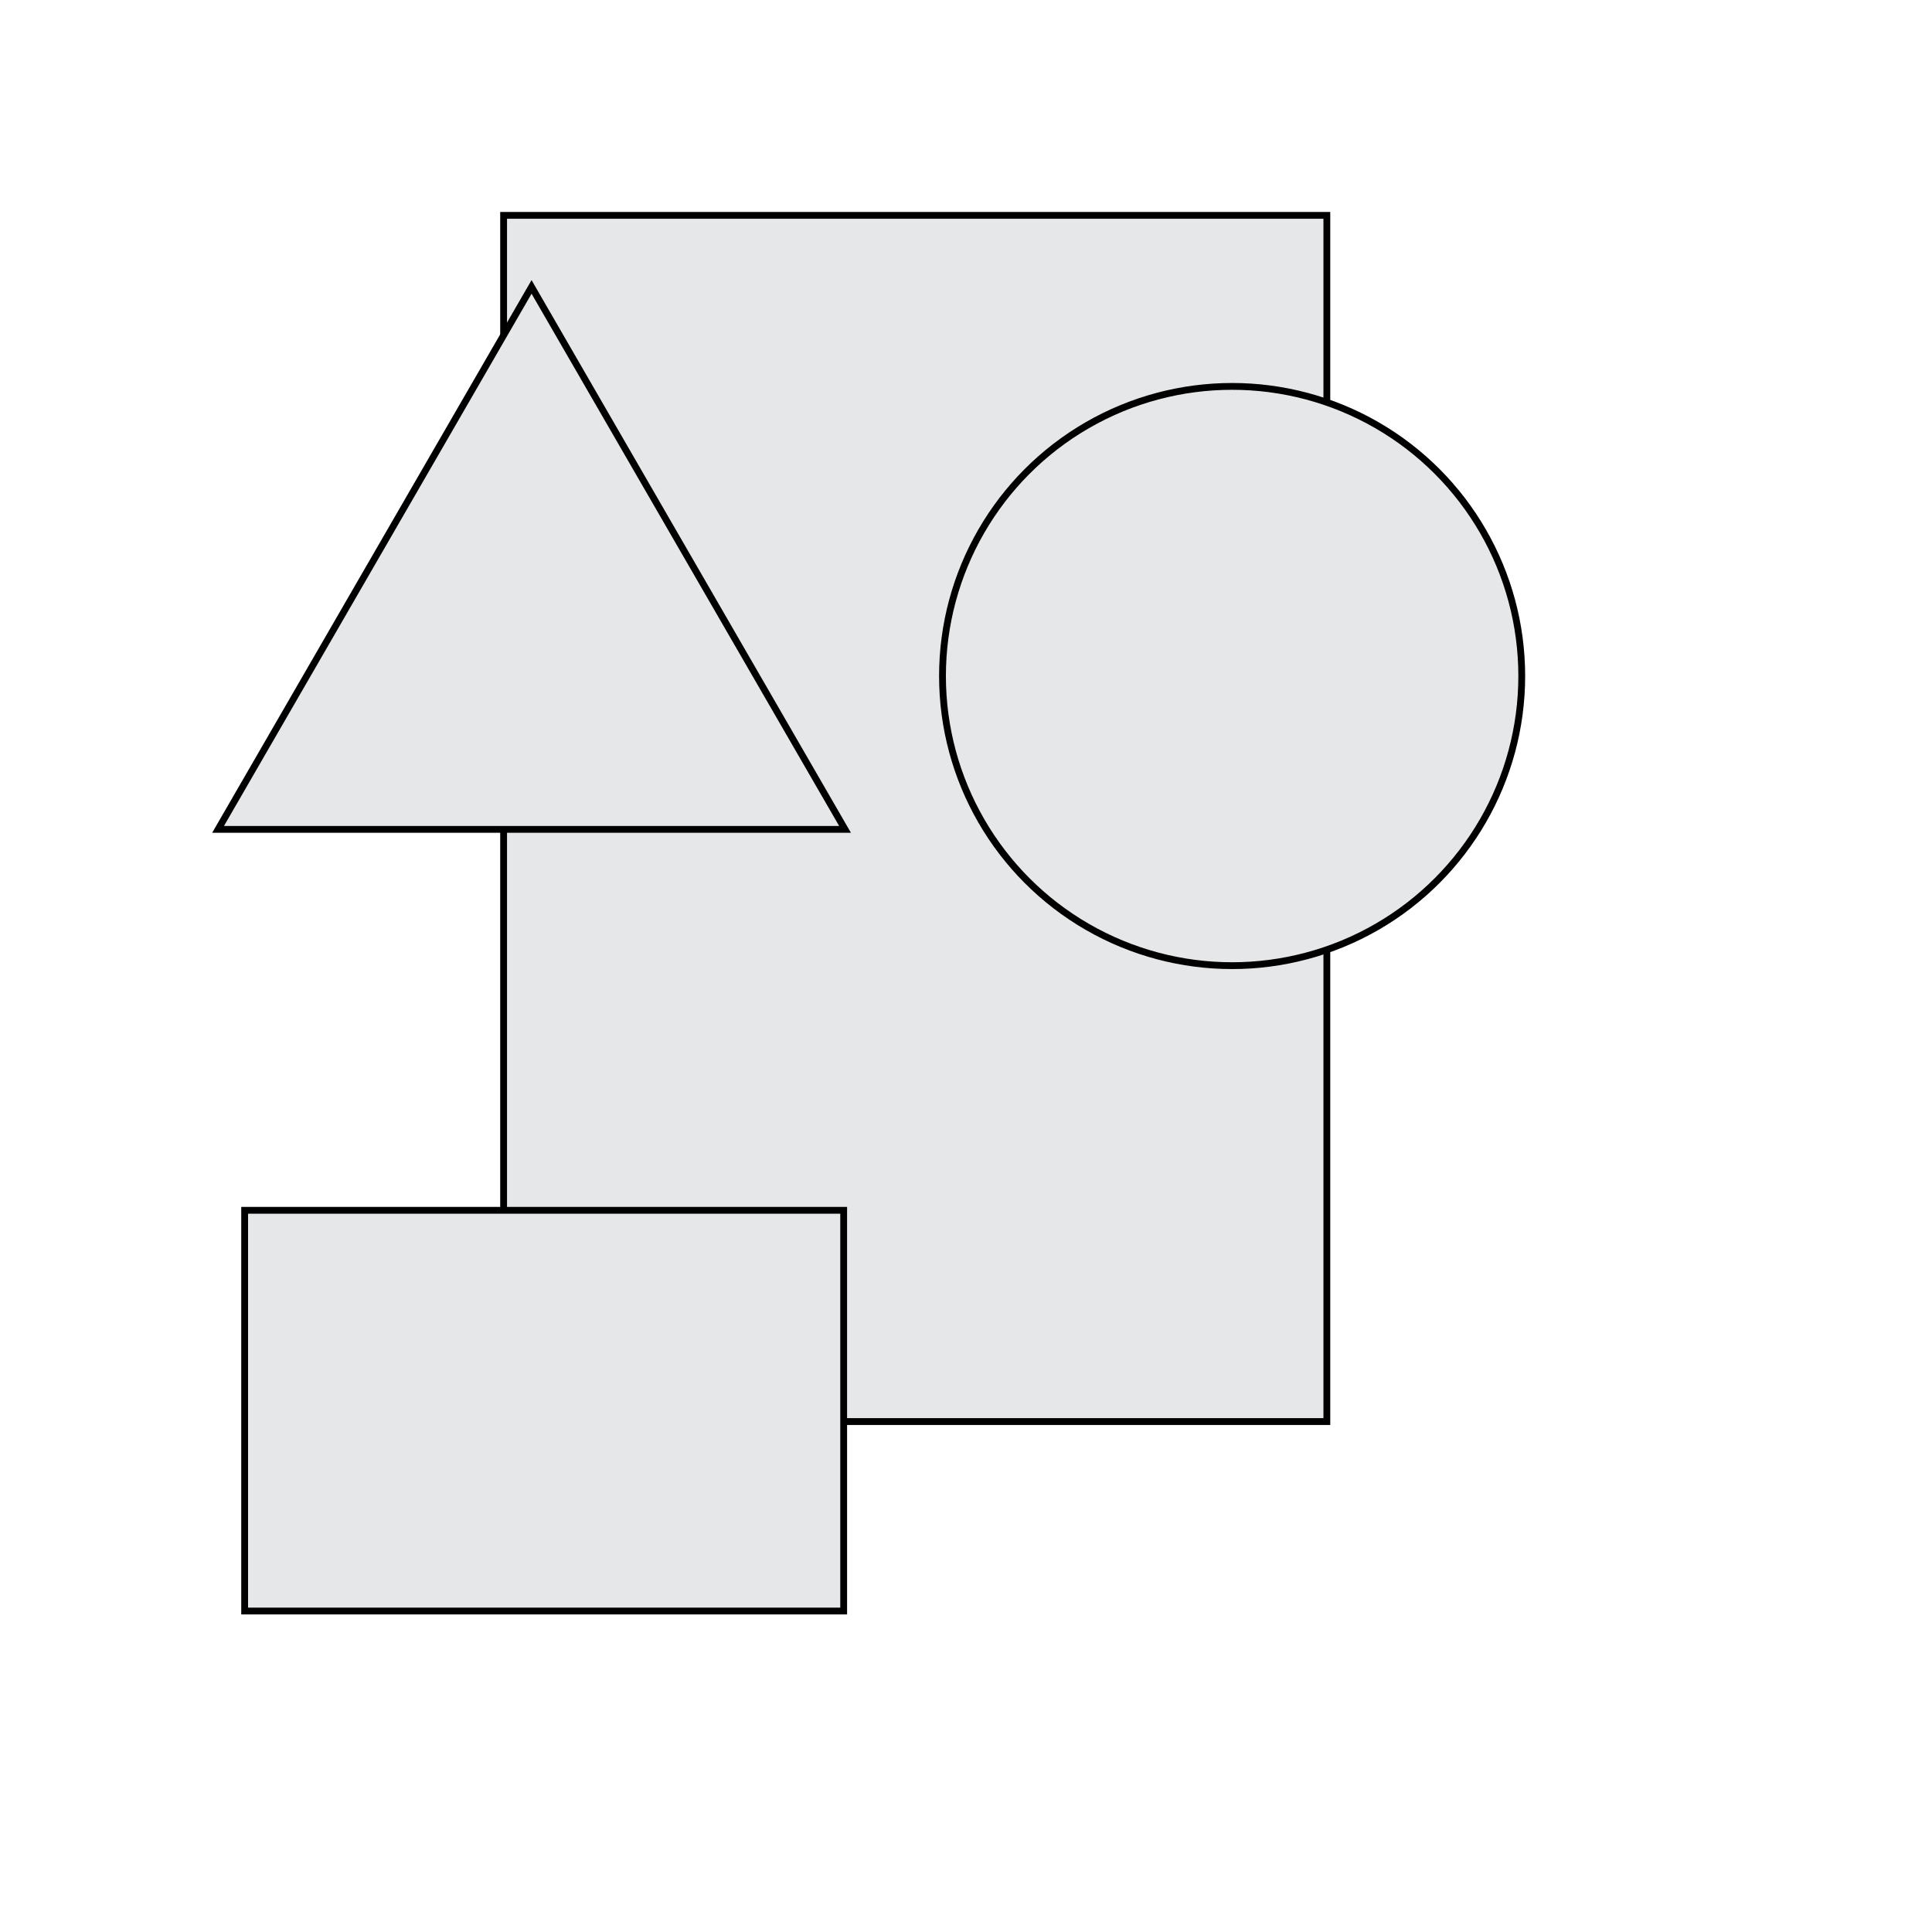 <?xml version="1.0" encoding="utf-8"?>
<!-- Generator: Adobe Illustrator 20.0.0, SVG Export Plug-In . SVG Version: 6.00 Build 0)  -->
<svg version="1.1" id="Calque_1" xmlns="http://www.w3.org/2000/svg" xmlns:xlink="http://www.w3.org/1999/xlink" x="0px" y="0px"
	 viewBox="0 0 283.5 283.5" style="enable-background:new 0 0 283.5 283.5;" xml:space="preserve">
<style type="text/css">
	.st0{fill:#E6E7E8;stroke:#000000;stroke-linecap:round;stroke-miterlimit:10;}
</style>
<rect x="73.9" y="31.6" class="st0" width="120.8" height="177"/>
<rect x="35.9" y="177.6" class="st0" width="87.9" height="58.8"/>
<circle class="st0" cx="180.8" cy="99.2" r="42.5"/>
<polygon class="st0" points="78,42.1 32,121.7 124,121.7 "/>
</svg>
